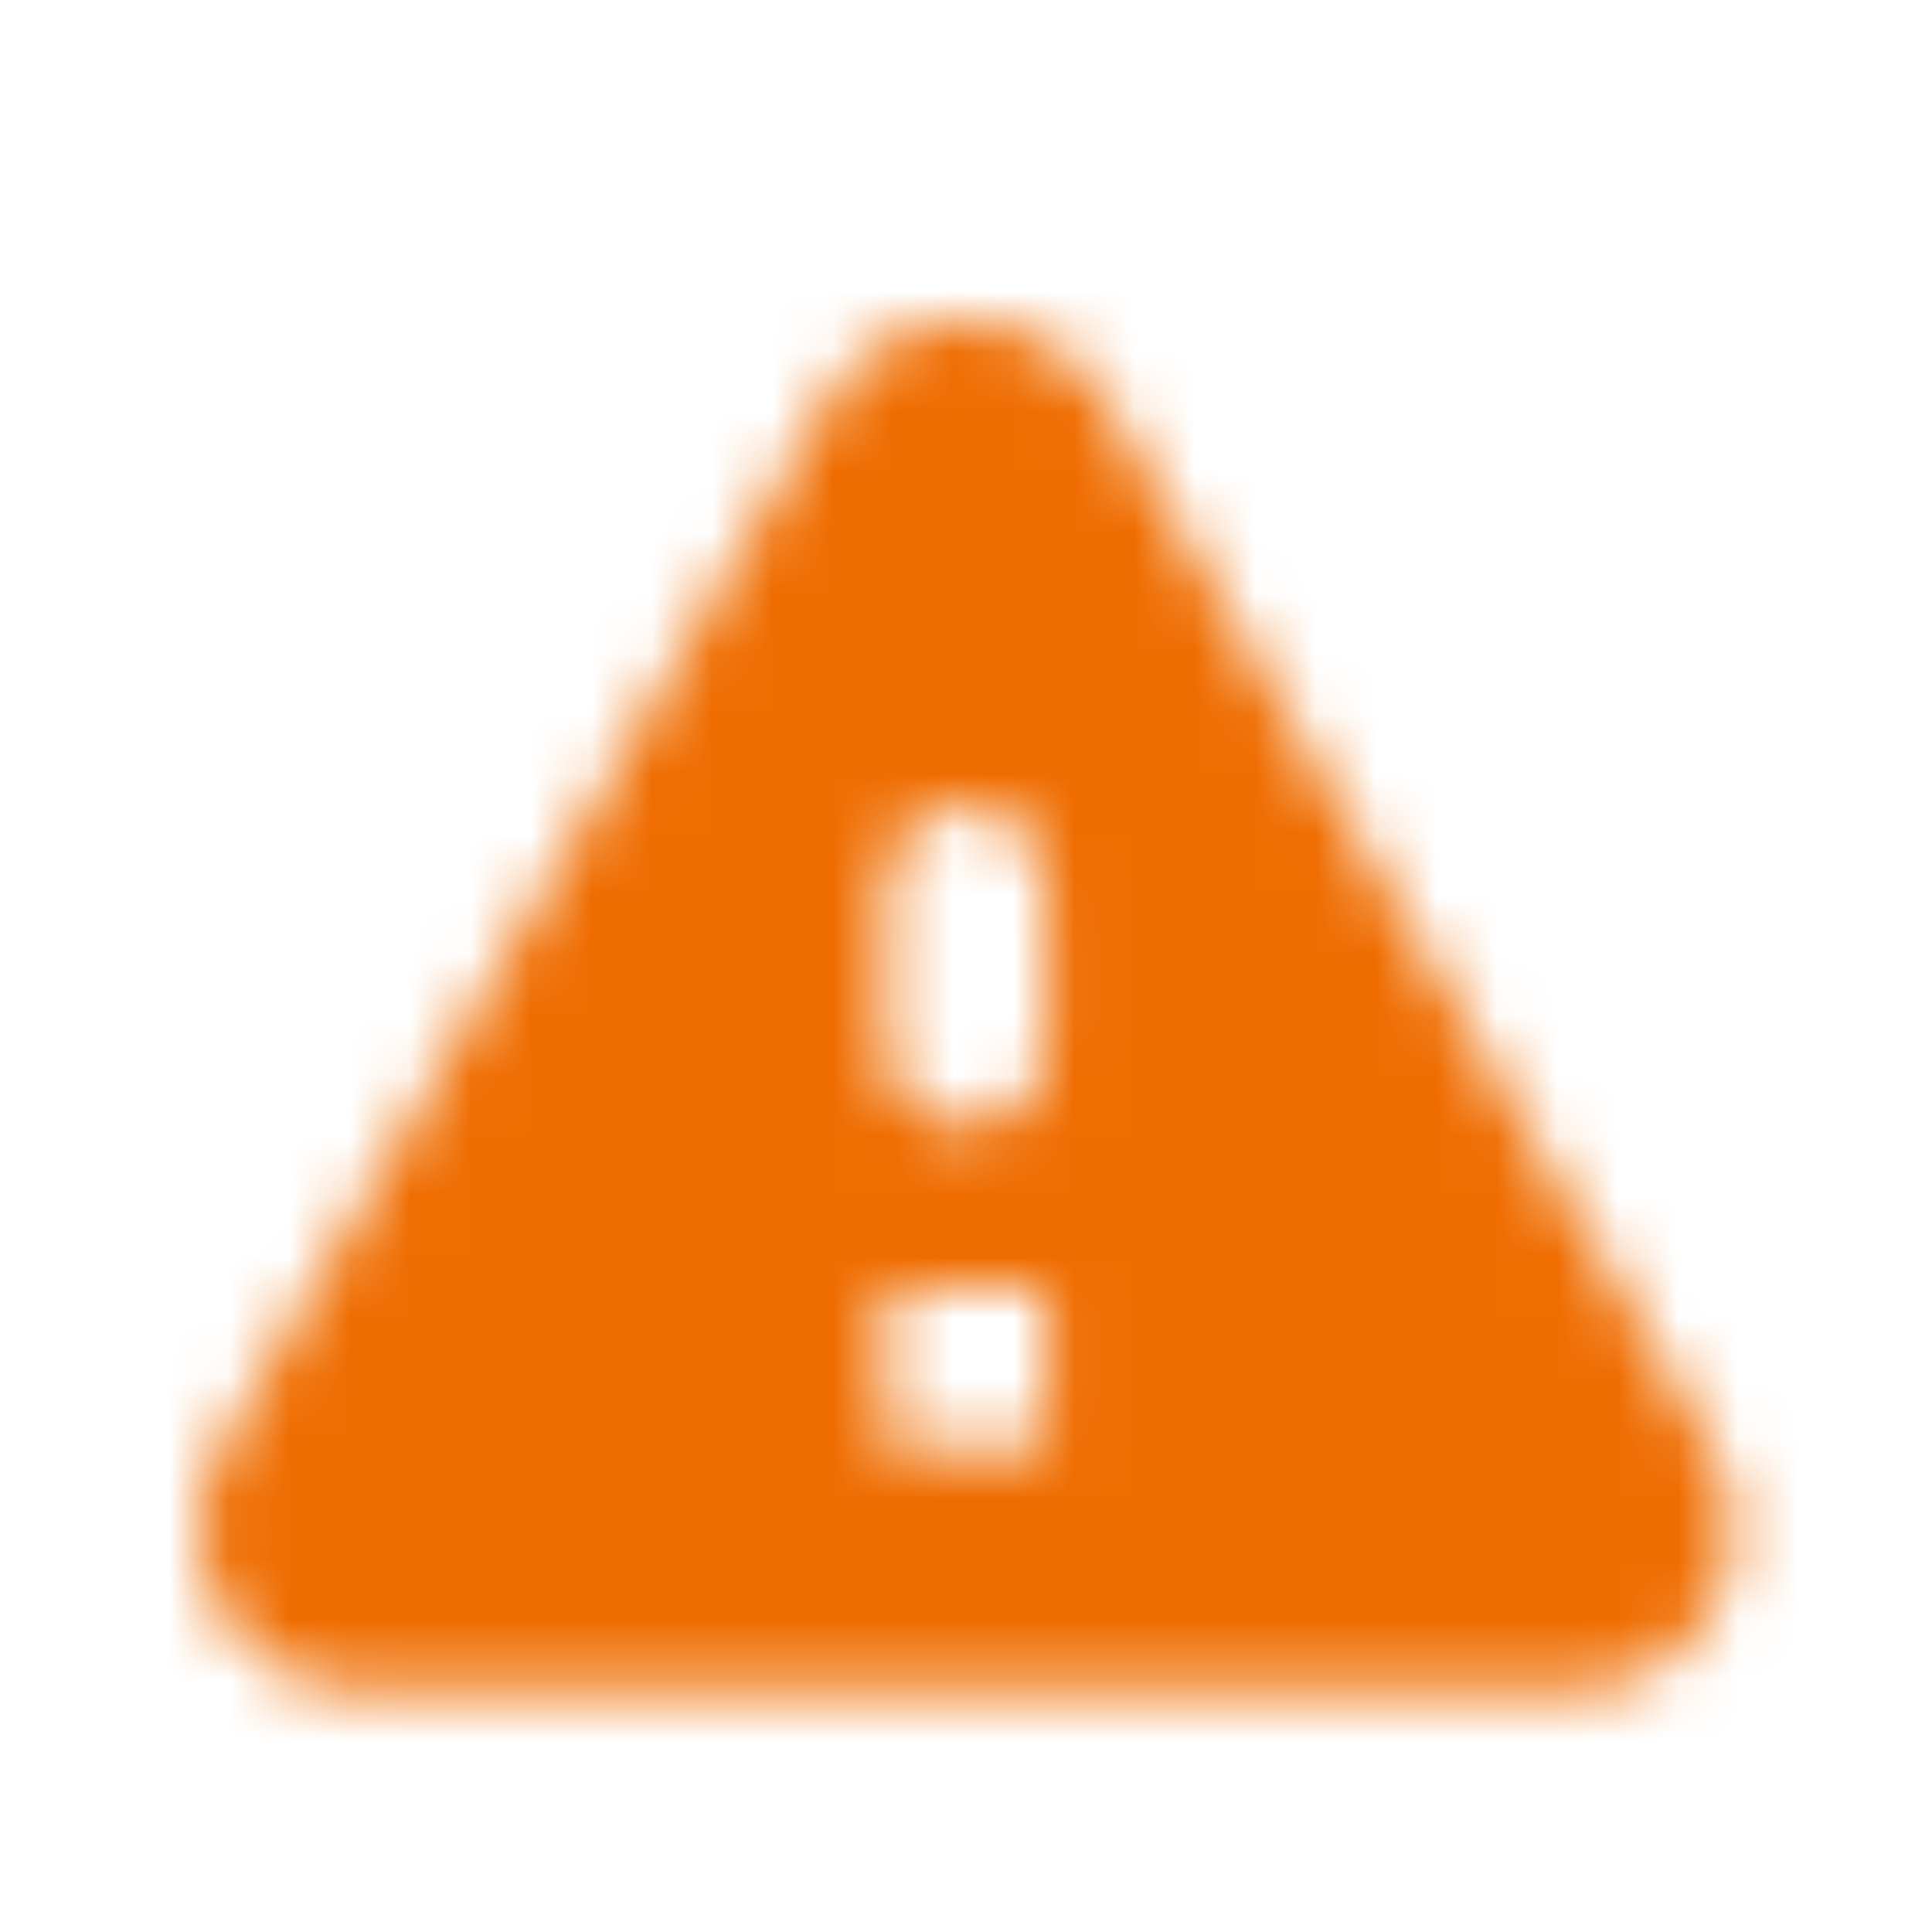 <svg width="32" height="32" xmlns="http://www.w3.org/2000/svg" xmlns:xlink="http://www.w3.org/1999/xlink">
    <defs>
        <path d="M2.668 22.677h20.08c2.054 0 3.334-2.227 2.307-4L15.015 1.33c-1.027-1.773-3.587-1.773-4.613 0L.362 18.677c-1.027 1.773.253 4 2.306 4zm10.04-9.334c-.733 0-1.333-.6-1.333-1.333V9.343c0-.733.6-1.333 1.333-1.333.734 0 1.334.6 1.334 1.333v2.667c0 .733-.6 1.333-1.334 1.333zm1.334 5.334h-2.667V16.01h2.667v2.667z" id="a"/>
    </defs>
    <g transform="translate(3.292 5.323)" fill="none" fill-rule="evenodd">
        <mask id="b" fill="#fff">
            <use xlink:href="#a"/>
        </mask>
        <g mask="url(#b)" fill="#EF6C00">
            <path d="M-3.292-5.323h32v32h-32z"/>
        </g>
    </g>
</svg>
